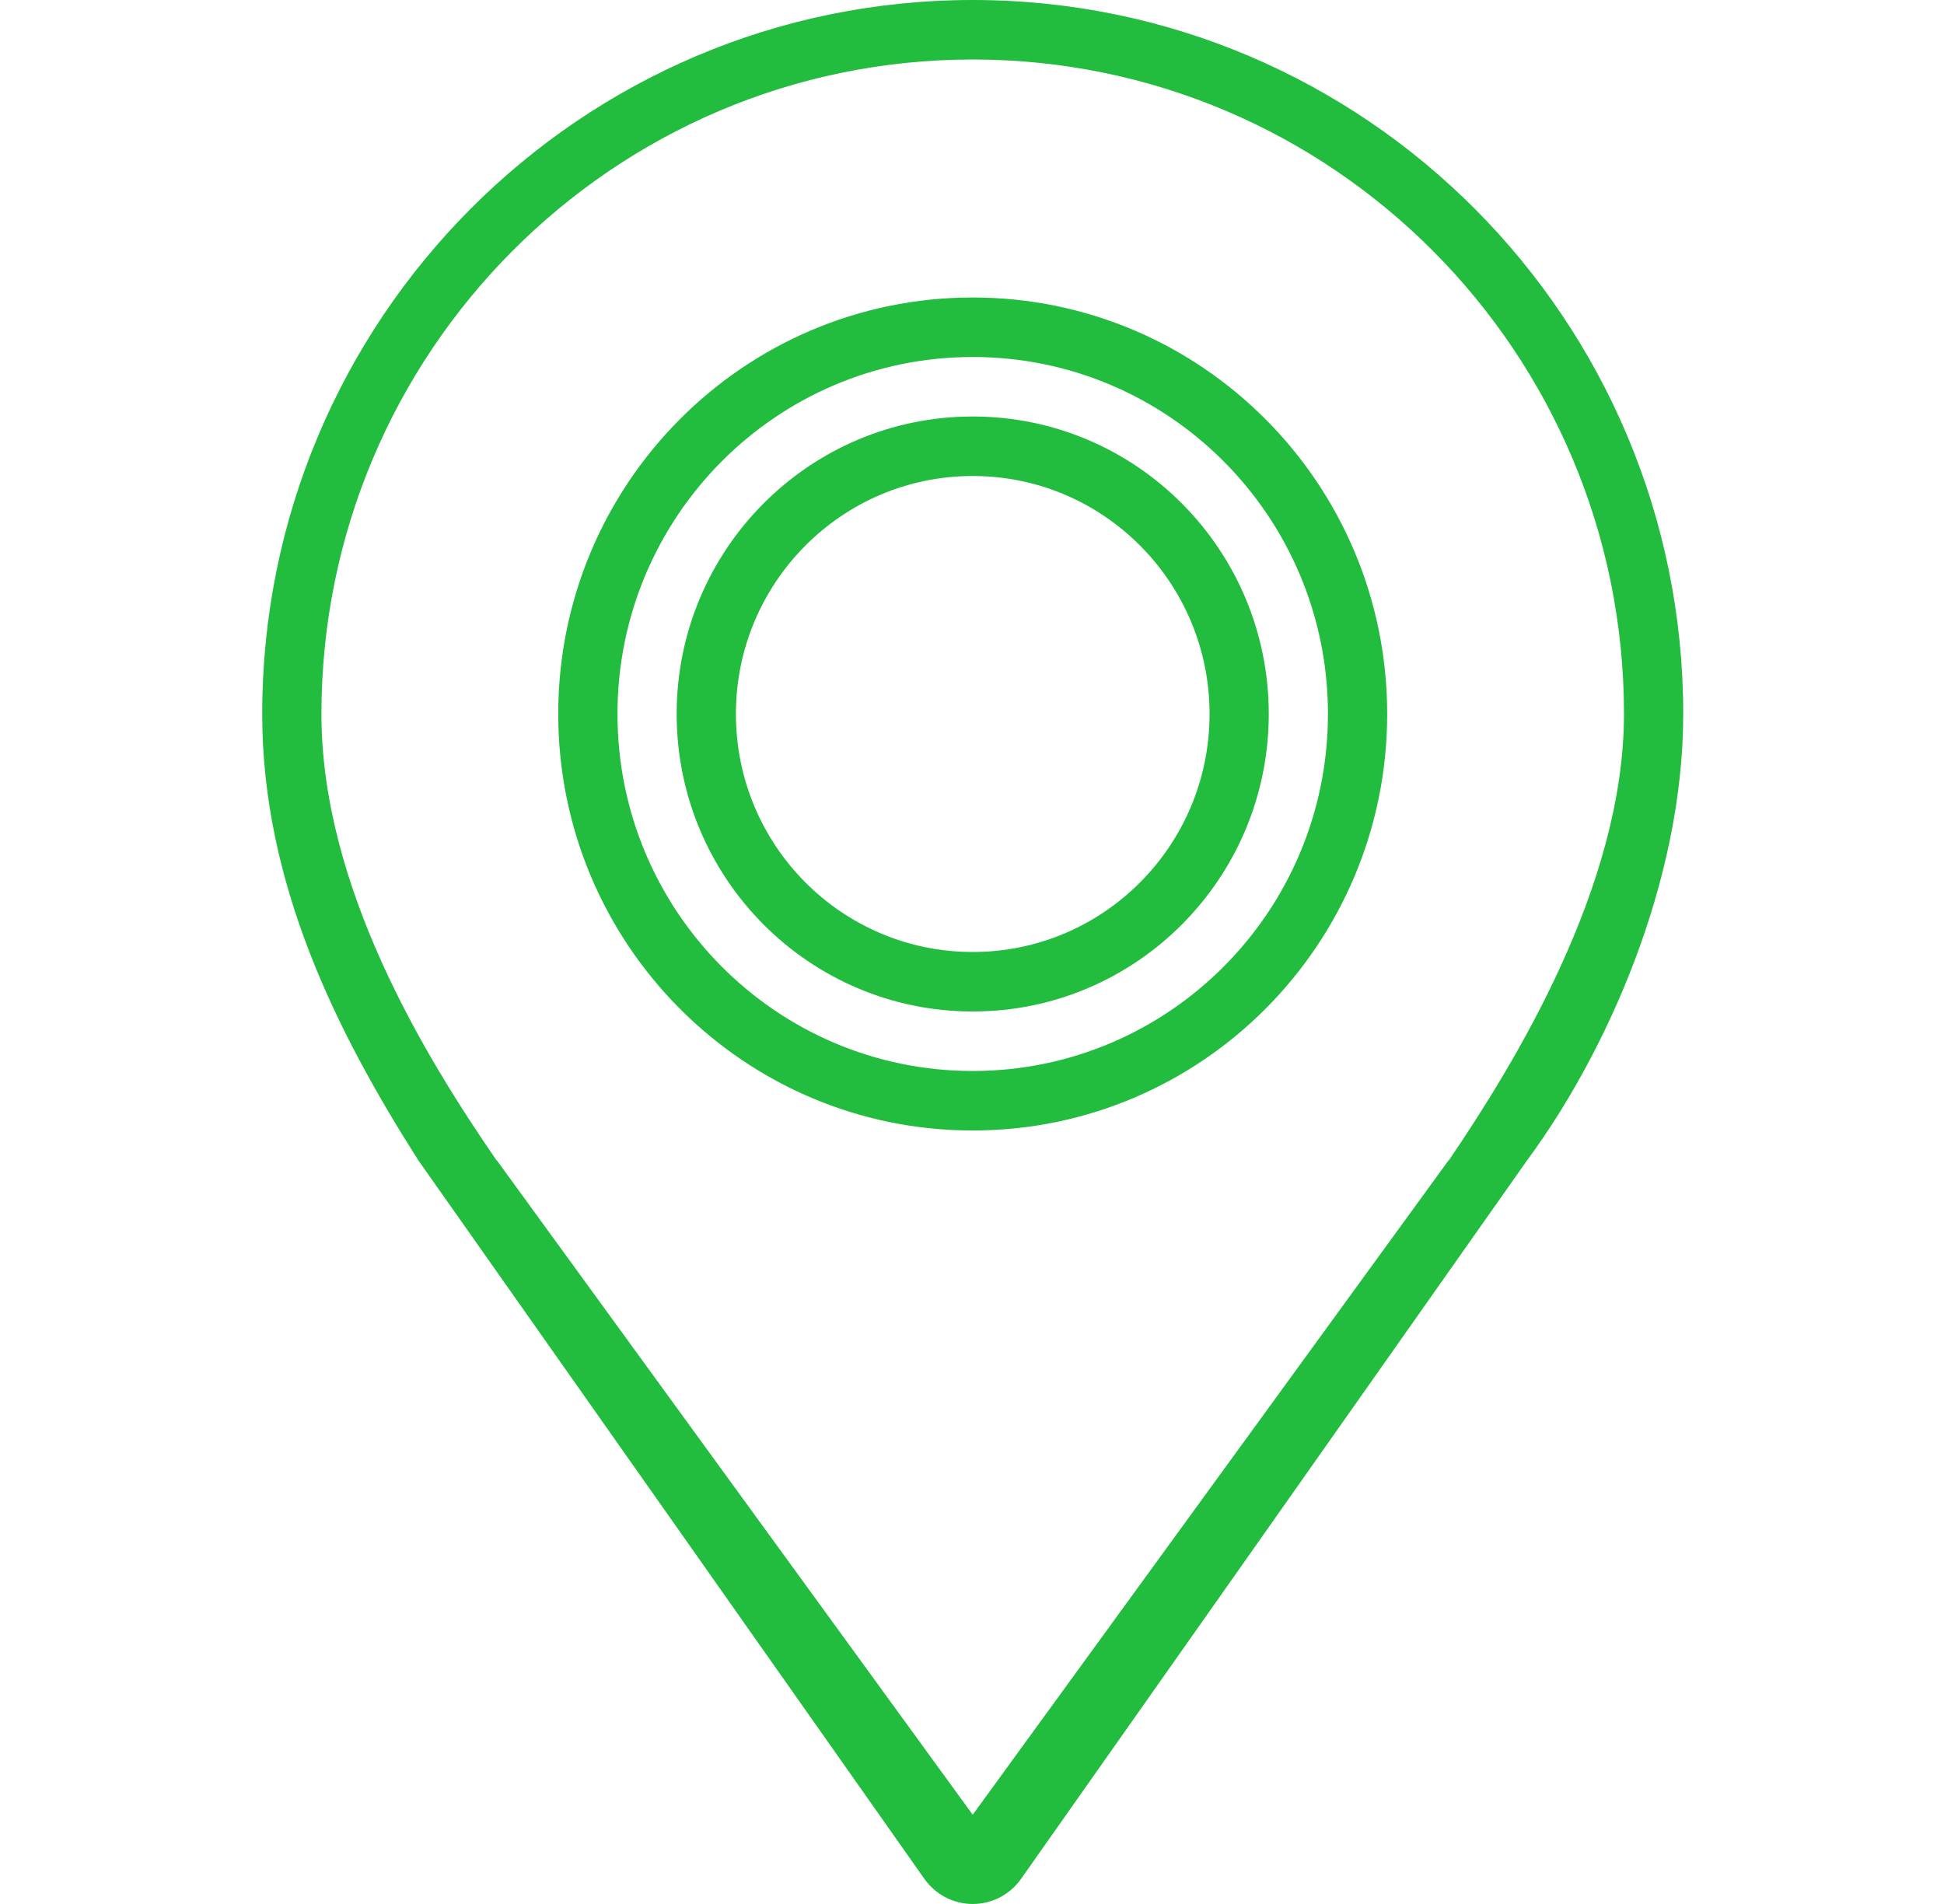 <svg width="49" height="48" viewBox="0 0 49 48" fill="none" xmlns="http://www.w3.org/2000/svg">
<path d="M24.518 0C14.627 0 6.609 8.059 6.609 18C6.609 22.259 8.476 26.003 10.543 29.25L23.3 47.367C23.58 47.764 24.035 48 24.518 48C25.002 48 25.456 47.764 25.736 47.367L38.493 29.25C40.468 26.578 42.427 22.259 42.427 18C42.427 8.059 34.409 0 24.518 0ZM36.522 29.25H36.514L24.518 45.75L12.521 29.25H12.514C10.69 26.602 8.102 22.349 8.102 18C8.102 8.887 15.452 1.5 24.518 1.5C33.584 1.5 40.934 8.887 40.934 18C40.934 22.349 38.159 26.836 36.522 29.25Z" fill="#22BC3E"/>
<path d="M24.518 10.5C20.397 10.5 17.056 13.858 17.056 18C17.056 22.142 20.397 25.5 24.518 25.5C28.639 25.5 31.98 22.142 31.98 18C31.98 13.858 28.639 10.5 24.518 10.5ZM24.518 24C21.221 24 18.549 21.314 18.549 18C18.549 14.687 21.221 12 24.518 12C27.815 12 30.488 14.687 30.488 18C30.488 21.314 27.815 24 24.518 24Z" fill="#22BC3E"/>
<path d="M24.518 7.5C18.748 7.5 14.071 12.201 14.071 18C14.071 23.799 18.748 28.5 24.518 28.5C30.288 28.5 34.965 23.799 34.965 18C34.965 12.201 30.288 7.5 24.518 7.5ZM24.518 27C19.573 27 15.564 22.97 15.564 18C15.564 13.03 19.573 9 24.518 9C29.463 9 33.472 13.03 33.472 18C33.472 22.97 29.463 27 24.518 27Z" fill="#22BC3E"/>
</svg>
